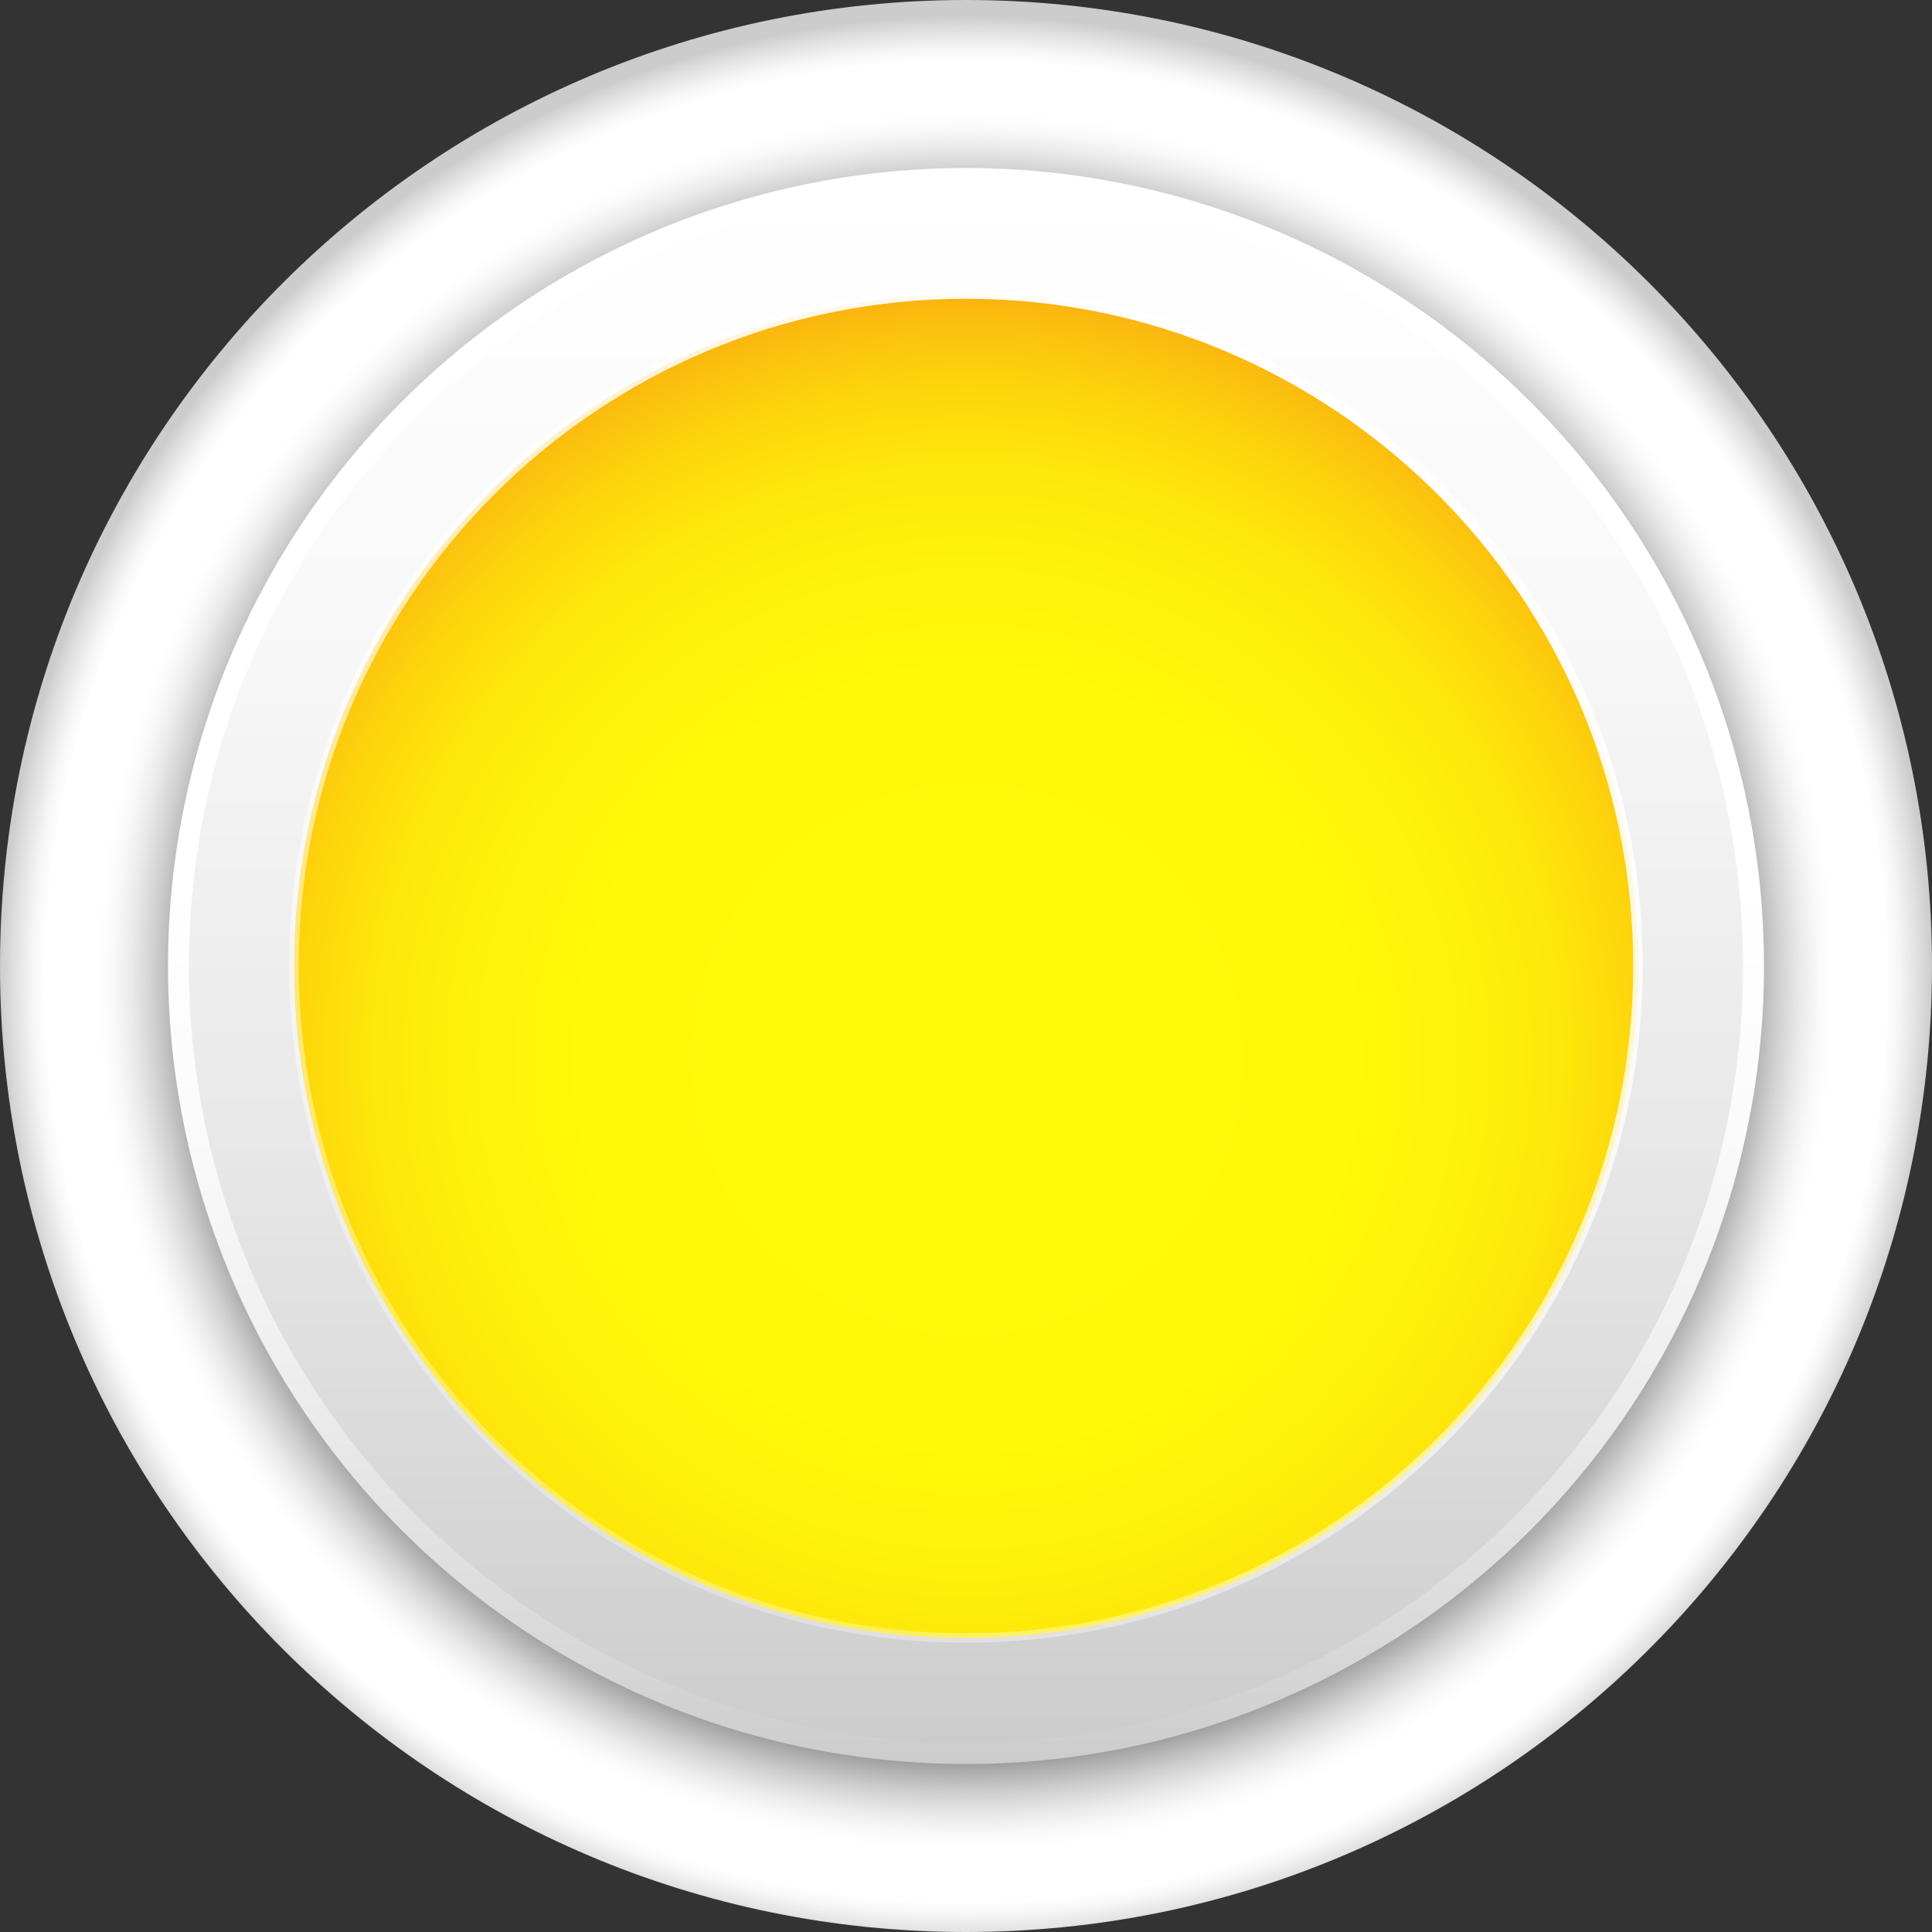 <?xml version="1.0" encoding="utf-8"?>
<!-- Generator: Adobe Illustrator 16.0.3, SVG Export Plug-In . SVG Version: 6.00 Build 0)  -->
<svg version="1.2" baseProfile="tiny" id="Ebene_1" xmlns="http://www.w3.org/2000/svg" xmlns:xlink="http://www.w3.org/1999/xlink"
	 x="0px" y="0px" width="102px" height="102px" viewBox="0 0 102 102" xml:space="preserve">
<rect x="0" y="0" width="102" height="102" fill="#333333" stroke="none"/>
<radialGradient id="SVGID_1_" cx="51" cy="51.831" r="51.001" gradientUnits="userSpaceOnUse">
	<stop  offset="0" style="stop-color:#E6E6E6"/>
	<stop  offset="0.162" style="stop-color:#DEDEDE"/>
	<stop  offset="0.414" style="stop-color:#C8C8C8"/>
	<stop  offset="0.724" style="stop-color:#A4A4A4"/>
	<stop  offset="0.806" style="stop-color:#999999"/>
	<stop  offset="0.817" style="stop-color:#ACACAC"/>
	<stop  offset="0.841" style="stop-color:#D0D0D0"/>
	<stop  offset="0.864" style="stop-color:#EAEAEA"/>
	<stop  offset="0.884" style="stop-color:#FAFAFA"/>
	<stop  offset="0.9" style="stop-color:#FFFFFF"/>
	<stop  offset="0.953" style="stop-color:#FFFFFF"/>
	<stop  offset="0.966" style="stop-color:#F6F6F6"/>
	<stop  offset="0.987" style="stop-color:#DEDEDE"/>
	<stop  offset="1" style="stop-color:#CCCCCC"/>
</radialGradient>
<path fill="url(#SVGID_1_)" d="M0,51C0,22.827,22.827,0,51,0s51,22.827,51,51s-22.827,51-51,51S0,79.173,0,51z"/>
<linearGradient id="SVGID_2_" gradientUnits="userSpaceOnUse" x1="50.999" y1="8.869" x2="50.999" y2="93.131">
	<stop  offset="0.441" style="stop-color:#FFFFFF"/>
	<stop  offset="0.595" style="stop-color:#FBFBFB"/>
	<stop  offset="0.755" style="stop-color:#EEEEEE"/>
	<stop  offset="0.916" style="stop-color:#DADADA"/>
	<stop  offset="1" style="stop-color:#CCCCCC"/>
</linearGradient>
<circle fill="url(#SVGID_2_)" cx="51" cy="51" r="42.131"/>
<linearGradient id="SVGID_3_" gradientUnits="userSpaceOnUse" x1="50.999" y1="9.977" x2="50.999" y2="92.024">
	<stop  offset="0" style="stop-color:#FFFFFF"/>
	<stop  offset="0.258" style="stop-color:#F9F9F9"/>
	<stop  offset="0.596" style="stop-color:#E9E9E9"/>
	<stop  offset="0.977" style="stop-color:#CECECE"/>
	<stop  offset="1" style="stop-color:#CCCCCC"/>
</linearGradient>
<path fill="url(#SVGID_3_)" d="M9.977,51C9.977,28.332,28.359,9.977,51,9.977c22.668,0,41.023,18.355,41.023,41.023
	S73.668,92.023,51,92.023C28.359,92.023,9.977,73.668,9.977,51z"/>
<radialGradient id="SVGID_4_" cx="51.091" cy="55.912" r="45.529" gradientUnits="userSpaceOnUse">
	<stop  offset="0" style="stop-color:#FFFB08"/>
	<stop  offset="0.426" style="stop-color:#FFF908"/>
	<stop  offset="0.58" style="stop-color:#FEF209"/>
	<stop  offset="0.689" style="stop-color:#FEE70A"/>
	<stop  offset="0.777" style="stop-color:#FDD60C"/>
	<stop  offset="0.853" style="stop-color:#FBC00E"/>
	<stop  offset="0.92" style="stop-color:#FAA411"/>
	<stop  offset="0.979" style="stop-color:#F88515"/>
	<stop  offset="1" style="stop-color:#F77816"/>
</radialGradient>
<linearGradient id="SVGID_5_" gradientUnits="userSpaceOnUse" x1="33.138" y1="81.938" x2="68.861" y2="20.063">
	<stop  offset="0" style="stop-color:#FFFFFF;stop-opacity:0.3"/>
	<stop  offset="1" style="stop-color:#FFFFFF"/>
</linearGradient>
<path fill="url(#SVGID_4_)" stroke="url(#SVGID_5_)" stroke-width="0.5" stroke-miterlimit="10" d="M15.523,51
	c0-19.571,15.906-35.477,35.477-35.477S86.477,31.429,86.477,51S70.57,86.477,51,86.477S15.523,70.571,15.523,51z"/>
</svg>
